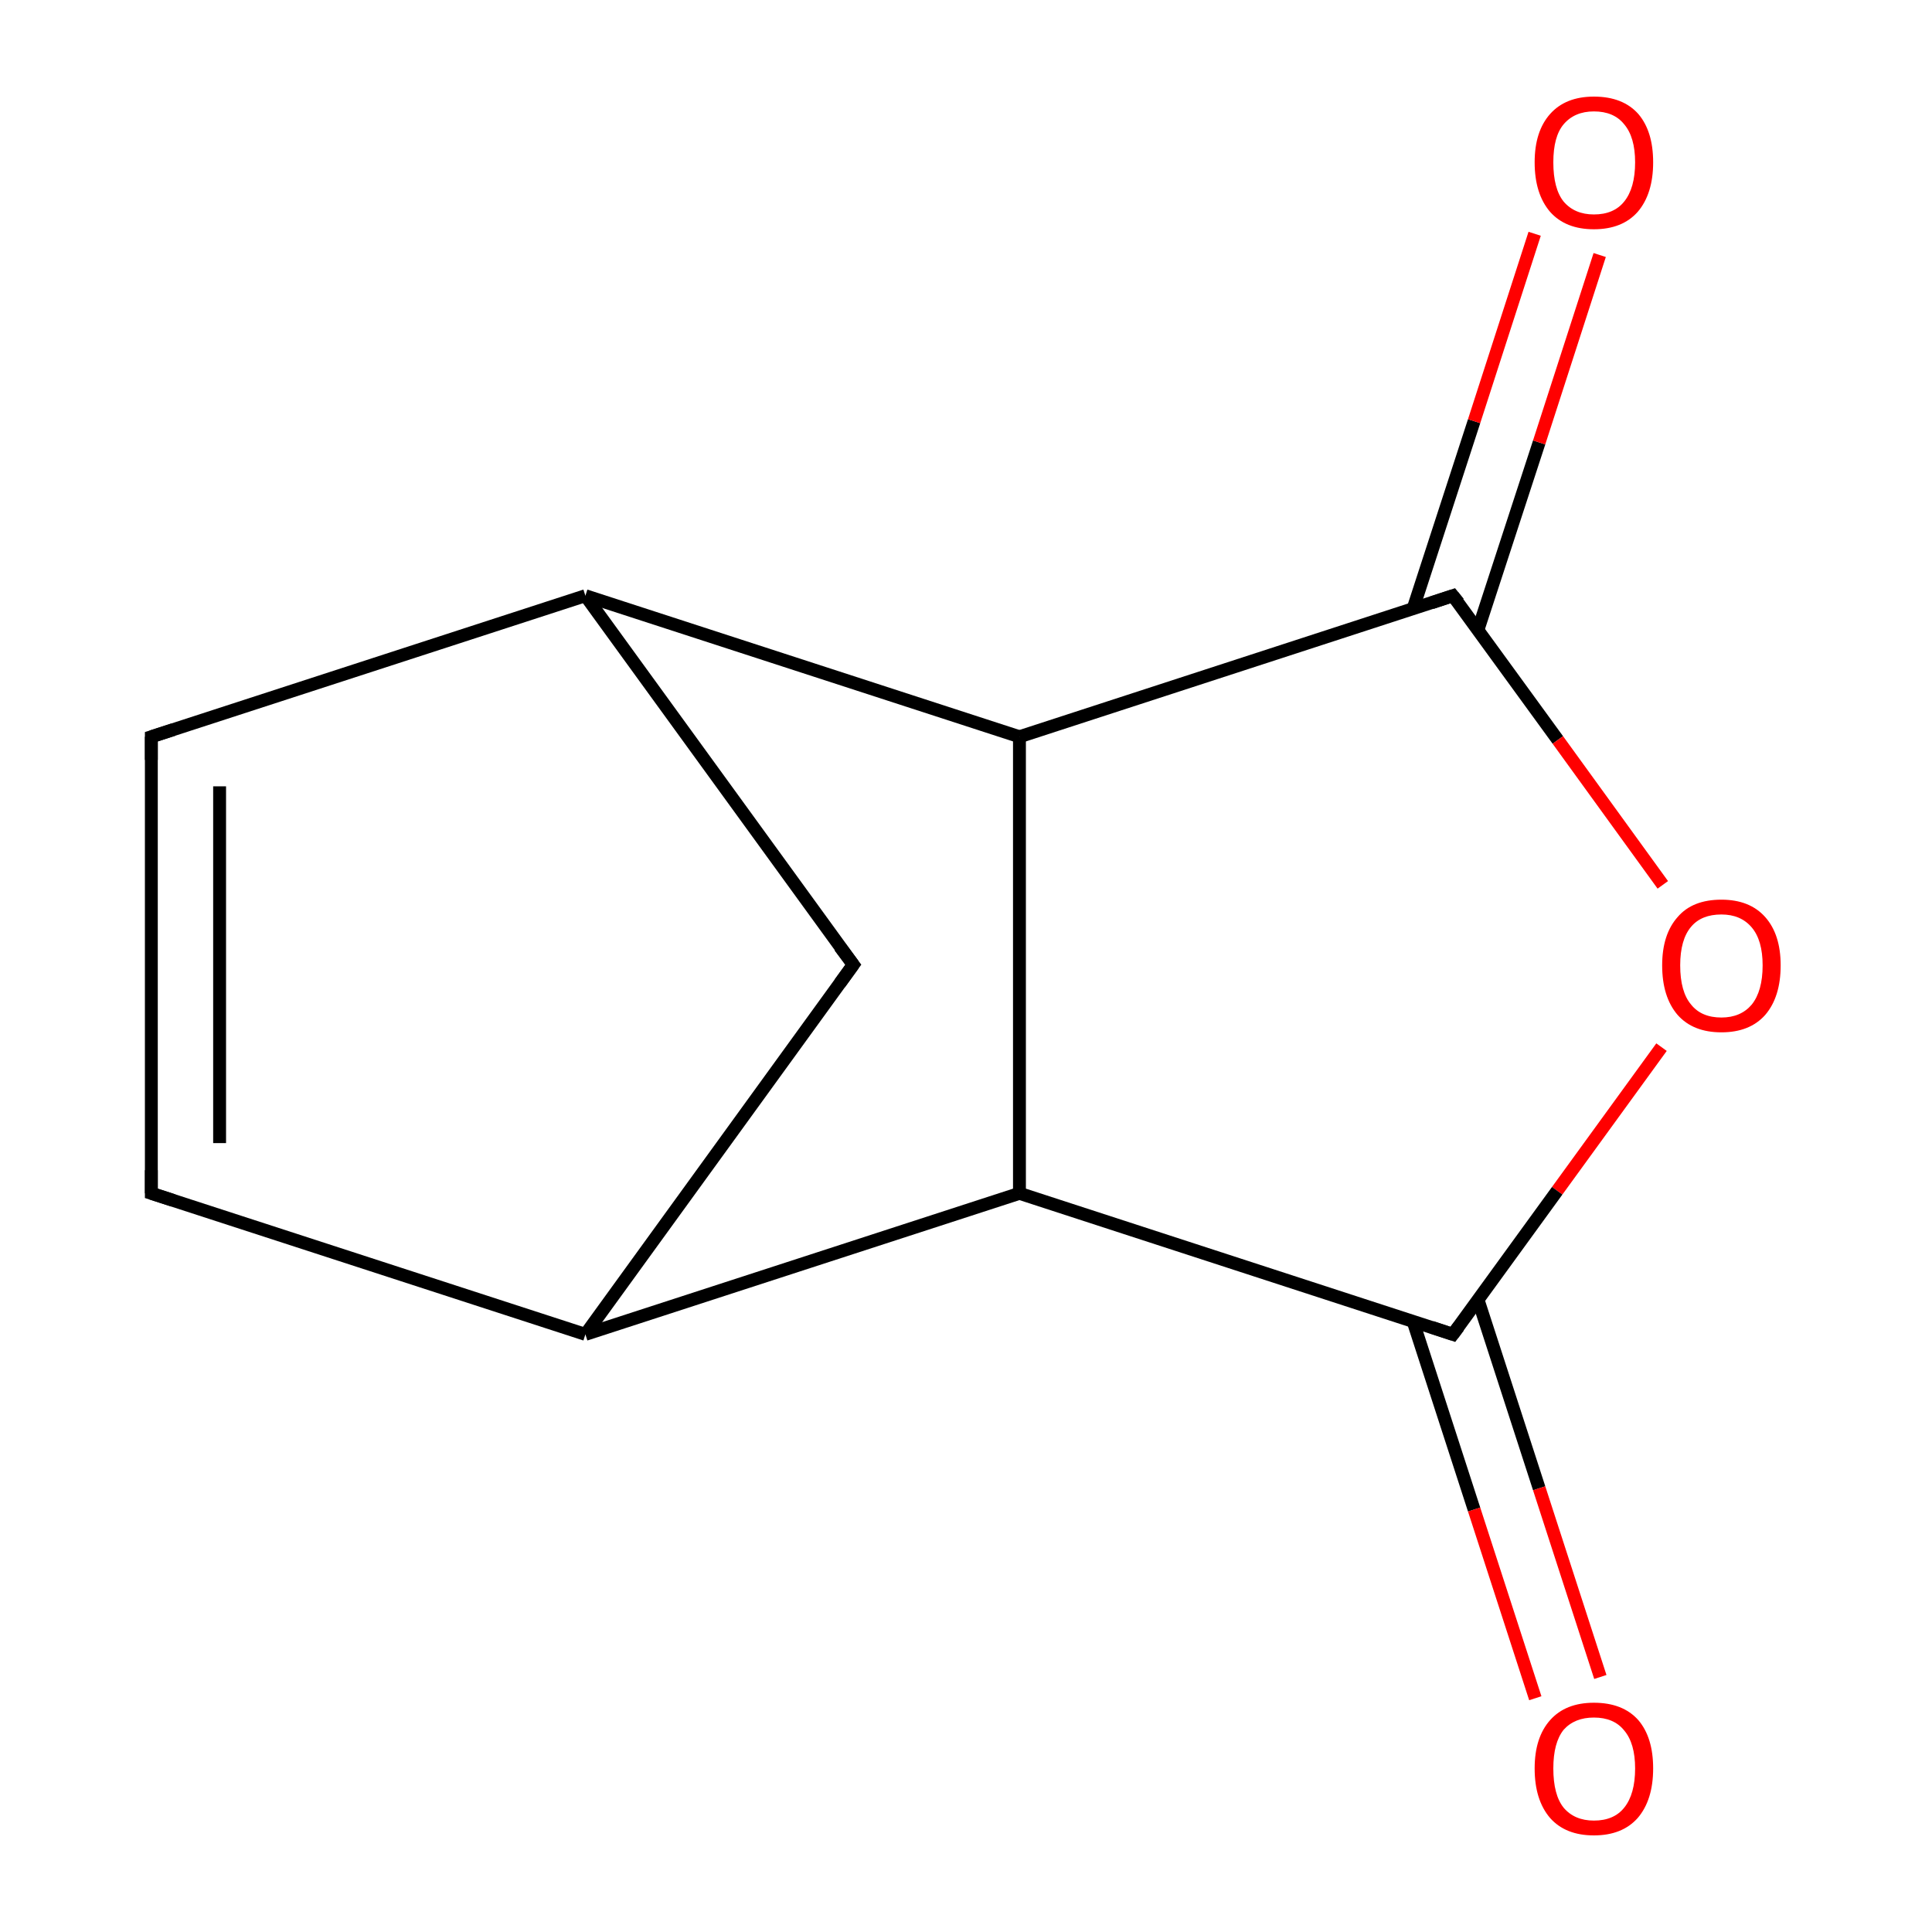 <?xml version='1.0' encoding='iso-8859-1'?>
<svg version='1.1' baseProfile='full'
              xmlns='http://www.w3.org/2000/svg'
                      xmlns:rdkit='http://www.rdkit.org/xml'
                      xmlns:xlink='http://www.w3.org/1999/xlink'
                  xml:space='preserve'
width='300px' height='300px' viewBox='0 0 300 300'>
<!-- END OF HEADER -->
<rect style='opacity:1.0;fill:#FFFFFF;stroke:none' width='300.0' height='300.0' x='0.0' y='0.0'> </rect>
<path class='bond-0 atom-0 atom-1' d='M 132.5,149.8 L 90.9,92.5' style='fill:none;fill-rule:evenodd;stroke:#000000;stroke-width:2.0px;stroke-linecap:butt;stroke-linejoin:miter;stroke-opacity:1' />
<path class='bond-1 atom-1 atom-2' d='M 90.9,92.5 L 23.5,114.4' style='fill:none;fill-rule:evenodd;stroke:#000000;stroke-width:2.0px;stroke-linecap:butt;stroke-linejoin:miter;stroke-opacity:1' />
<path class='bond-2 atom-2 atom-3' d='M 23.5,114.4 L 23.5,185.3' style='fill:none;fill-rule:evenodd;stroke:#000000;stroke-width:2.0px;stroke-linecap:butt;stroke-linejoin:miter;stroke-opacity:1' />
<path class='bond-2 atom-2 atom-3' d='M 34.1,122.1 L 34.1,177.5' style='fill:none;fill-rule:evenodd;stroke:#000000;stroke-width:2.0px;stroke-linecap:butt;stroke-linejoin:miter;stroke-opacity:1' />
<path class='bond-3 atom-3 atom-4' d='M 23.5,185.3 L 90.9,207.2' style='fill:none;fill-rule:evenodd;stroke:#000000;stroke-width:2.0px;stroke-linecap:butt;stroke-linejoin:miter;stroke-opacity:1' />
<path class='bond-4 atom-4 atom-5' d='M 90.9,207.2 L 158.3,185.3' style='fill:none;fill-rule:evenodd;stroke:#000000;stroke-width:2.0px;stroke-linecap:butt;stroke-linejoin:miter;stroke-opacity:1' />
<path class='bond-5 atom-5 atom-6' d='M 158.3,185.3 L 158.3,114.4' style='fill:none;fill-rule:evenodd;stroke:#000000;stroke-width:2.0px;stroke-linecap:butt;stroke-linejoin:miter;stroke-opacity:1' />
<path class='bond-6 atom-6 atom-7' d='M 158.3,114.4 L 225.6,92.5' style='fill:none;fill-rule:evenodd;stroke:#000000;stroke-width:2.0px;stroke-linecap:butt;stroke-linejoin:miter;stroke-opacity:1' />
<path class='bond-7 atom-7 atom-8' d='M 229.5,97.8 L 239.0,68.7' style='fill:none;fill-rule:evenodd;stroke:#000000;stroke-width:2.0px;stroke-linecap:butt;stroke-linejoin:miter;stroke-opacity:1' />
<path class='bond-7 atom-7 atom-8' d='M 239.0,68.7 L 248.4,39.6' style='fill:none;fill-rule:evenodd;stroke:#FF0000;stroke-width:2.0px;stroke-linecap:butt;stroke-linejoin:miter;stroke-opacity:1' />
<path class='bond-7 atom-7 atom-8' d='M 219.4,94.6 L 228.9,65.4' style='fill:none;fill-rule:evenodd;stroke:#000000;stroke-width:2.0px;stroke-linecap:butt;stroke-linejoin:miter;stroke-opacity:1' />
<path class='bond-7 atom-7 atom-8' d='M 228.9,65.4 L 238.3,36.3' style='fill:none;fill-rule:evenodd;stroke:#FF0000;stroke-width:2.0px;stroke-linecap:butt;stroke-linejoin:miter;stroke-opacity:1' />
<path class='bond-8 atom-7 atom-9' d='M 225.6,92.5 L 241.9,114.9' style='fill:none;fill-rule:evenodd;stroke:#000000;stroke-width:2.0px;stroke-linecap:butt;stroke-linejoin:miter;stroke-opacity:1' />
<path class='bond-8 atom-7 atom-9' d='M 241.9,114.9 L 258.2,137.4' style='fill:none;fill-rule:evenodd;stroke:#FF0000;stroke-width:2.0px;stroke-linecap:butt;stroke-linejoin:miter;stroke-opacity:1' />
<path class='bond-9 atom-9 atom-10' d='M 258.0,162.6 L 241.8,184.9' style='fill:none;fill-rule:evenodd;stroke:#FF0000;stroke-width:2.0px;stroke-linecap:butt;stroke-linejoin:miter;stroke-opacity:1' />
<path class='bond-9 atom-9 atom-10' d='M 241.8,184.9 L 225.6,207.2' style='fill:none;fill-rule:evenodd;stroke:#000000;stroke-width:2.0px;stroke-linecap:butt;stroke-linejoin:miter;stroke-opacity:1' />
<path class='bond-10 atom-10 atom-11' d='M 219.4,205.1 L 228.9,234.4' style='fill:none;fill-rule:evenodd;stroke:#000000;stroke-width:2.0px;stroke-linecap:butt;stroke-linejoin:miter;stroke-opacity:1' />
<path class='bond-10 atom-10 atom-11' d='M 228.9,234.4 L 238.4,263.7' style='fill:none;fill-rule:evenodd;stroke:#FF0000;stroke-width:2.0px;stroke-linecap:butt;stroke-linejoin:miter;stroke-opacity:1' />
<path class='bond-10 atom-10 atom-11' d='M 229.5,201.8 L 239.0,231.1' style='fill:none;fill-rule:evenodd;stroke:#000000;stroke-width:2.0px;stroke-linecap:butt;stroke-linejoin:miter;stroke-opacity:1' />
<path class='bond-10 atom-10 atom-11' d='M 239.0,231.1 L 248.5,260.4' style='fill:none;fill-rule:evenodd;stroke:#FF0000;stroke-width:2.0px;stroke-linecap:butt;stroke-linejoin:miter;stroke-opacity:1' />
<path class='bond-11 atom-4 atom-0' d='M 90.9,207.2 L 132.5,149.8' style='fill:none;fill-rule:evenodd;stroke:#000000;stroke-width:2.0px;stroke-linecap:butt;stroke-linejoin:miter;stroke-opacity:1' />
<path class='bond-12 atom-6 atom-1' d='M 158.3,114.4 L 90.9,92.5' style='fill:none;fill-rule:evenodd;stroke:#000000;stroke-width:2.0px;stroke-linecap:butt;stroke-linejoin:miter;stroke-opacity:1' />
<path class='bond-13 atom-10 atom-5' d='M 225.6,207.2 L 158.3,185.3' style='fill:none;fill-rule:evenodd;stroke:#000000;stroke-width:2.0px;stroke-linecap:butt;stroke-linejoin:miter;stroke-opacity:1' />
<path d='M 130.4,147.0 L 132.5,149.8 L 130.4,152.7' style='fill:none;stroke:#000000;stroke-width:2.0px;stroke-linecap:butt;stroke-linejoin:miter;stroke-miterlimit:10;stroke-opacity:1;' />
<path d='M 26.9,113.3 L 23.5,114.4 L 23.5,118.0' style='fill:none;stroke:#000000;stroke-width:2.0px;stroke-linecap:butt;stroke-linejoin:miter;stroke-miterlimit:10;stroke-opacity:1;' />
<path d='M 23.5,181.7 L 23.5,185.3 L 26.9,186.4' style='fill:none;stroke:#000000;stroke-width:2.0px;stroke-linecap:butt;stroke-linejoin:miter;stroke-miterlimit:10;stroke-opacity:1;' />
<path d='M 222.3,93.6 L 225.6,92.5 L 226.5,93.6' style='fill:none;stroke:#000000;stroke-width:2.0px;stroke-linecap:butt;stroke-linejoin:miter;stroke-miterlimit:10;stroke-opacity:1;' />
<path d='M 226.5,206.0 L 225.6,207.2 L 222.3,206.1' style='fill:none;stroke:#000000;stroke-width:2.0px;stroke-linecap:butt;stroke-linejoin:miter;stroke-miterlimit:10;stroke-opacity:1;' />
<path class='atom-8' d='M 238.3 25.2
Q 238.3 20.4, 240.7 17.7
Q 243.1 15.0, 247.5 15.0
Q 252.0 15.0, 254.4 17.7
Q 256.7 20.4, 256.7 25.2
Q 256.7 30.1, 254.3 32.9
Q 251.9 35.6, 247.5 35.6
Q 243.1 35.6, 240.7 32.9
Q 238.3 30.1, 238.3 25.2
M 247.5 33.3
Q 250.6 33.3, 252.2 31.3
Q 253.9 29.2, 253.9 25.2
Q 253.9 21.3, 252.2 19.3
Q 250.6 17.3, 247.5 17.3
Q 244.5 17.3, 242.8 19.3
Q 241.2 21.2, 241.2 25.2
Q 241.2 29.3, 242.8 31.3
Q 244.5 33.3, 247.5 33.3
' fill='#FF0000'/>
<path class='atom-9' d='M 258.1 149.9
Q 258.1 145.1, 260.5 142.4
Q 262.8 139.7, 267.3 139.7
Q 271.7 139.7, 274.1 142.4
Q 276.5 145.1, 276.5 149.9
Q 276.5 154.8, 274.1 157.6
Q 271.7 160.3, 267.3 160.3
Q 262.9 160.3, 260.5 157.6
Q 258.1 154.8, 258.1 149.9
M 267.3 158.0
Q 270.3 158.0, 272.0 156.0
Q 273.7 153.9, 273.7 149.9
Q 273.7 146.0, 272.0 144.0
Q 270.3 142.0, 267.3 142.0
Q 264.2 142.0, 262.6 143.9
Q 260.9 145.9, 260.9 149.9
Q 260.9 154.0, 262.6 156.0
Q 264.2 158.0, 267.3 158.0
' fill='#FF0000'/>
<path class='atom-11' d='M 238.3 274.6
Q 238.3 269.8, 240.7 267.1
Q 243.1 264.4, 247.5 264.4
Q 252.0 264.4, 254.4 267.1
Q 256.7 269.8, 256.7 274.6
Q 256.7 279.5, 254.3 282.3
Q 251.9 285.0, 247.5 285.0
Q 243.1 285.0, 240.7 282.3
Q 238.3 279.5, 238.3 274.6
M 247.5 282.7
Q 250.6 282.7, 252.2 280.7
Q 253.9 278.6, 253.9 274.6
Q 253.9 270.7, 252.2 268.7
Q 250.6 266.7, 247.5 266.7
Q 244.5 266.7, 242.8 268.6
Q 241.2 270.6, 241.2 274.6
Q 241.2 278.7, 242.8 280.7
Q 244.5 282.7, 247.5 282.7
' fill='#FF0000'/>
</svg>
